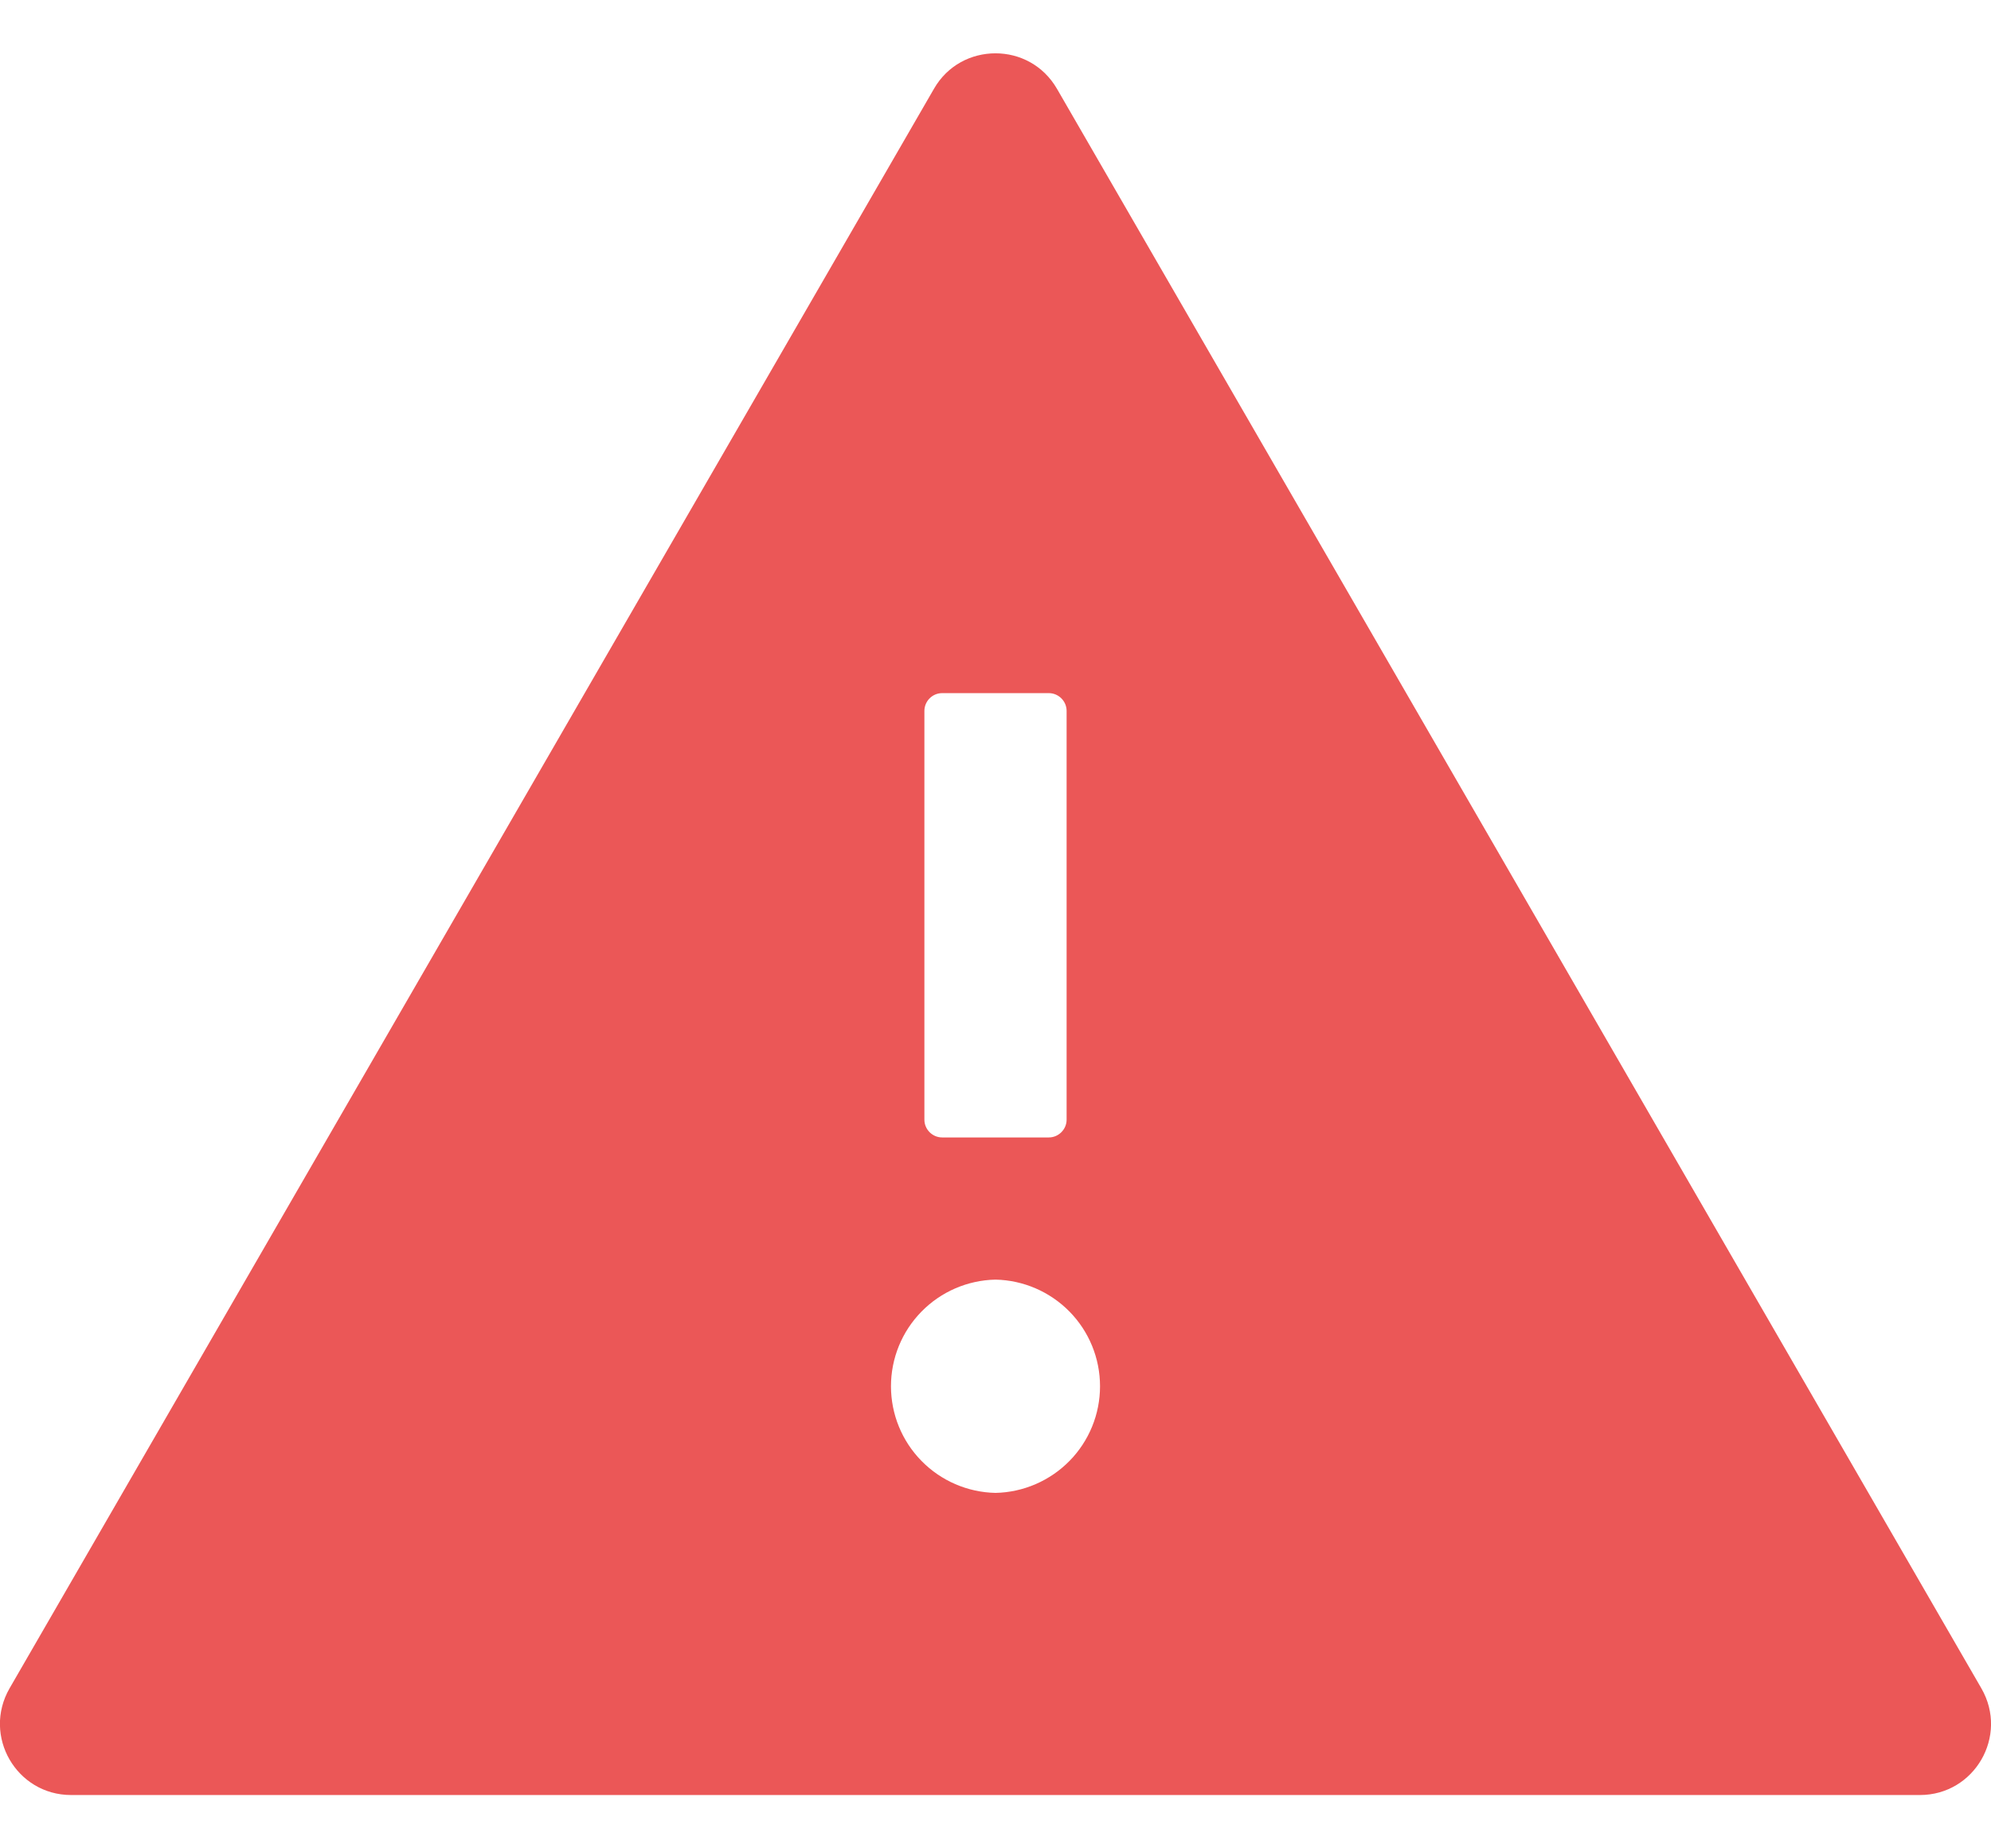<svg width="28" height="26" viewBox="0 0 28 26" fill="none" xmlns="http://www.w3.org/2000/svg">
<path d="M27.865 23.75L14.865 1.25C14.672 0.916 14.337 0.75 14 0.75C13.662 0.75 13.325 0.916 13.134 1.25L0.134 23.75C-0.25 24.419 0.231 25.25 1 25.25H27C27.769 25.25 28.25 24.419 27.865 23.75ZM13 10C13 9.863 13.112 9.75 13.25 9.75H14.75C14.887 9.75 15 9.863 15 10V15.75C15 15.887 14.887 16 14.75 16H13.25C13.112 16 13 15.887 13 15.75V10ZM14 21C13.607 20.992 13.233 20.83 12.959 20.55C12.684 20.27 12.53 19.893 12.53 19.5C12.53 19.107 12.684 18.73 12.959 18.45C13.233 18.17 13.607 18.008 14 18C14.392 18.008 14.766 18.17 15.041 18.45C15.316 18.73 15.47 19.107 15.47 19.5C15.47 19.893 15.316 20.27 15.041 20.55C14.766 20.83 14.392 20.992 14 21Z" fill="#EB5757"/>
</svg>
